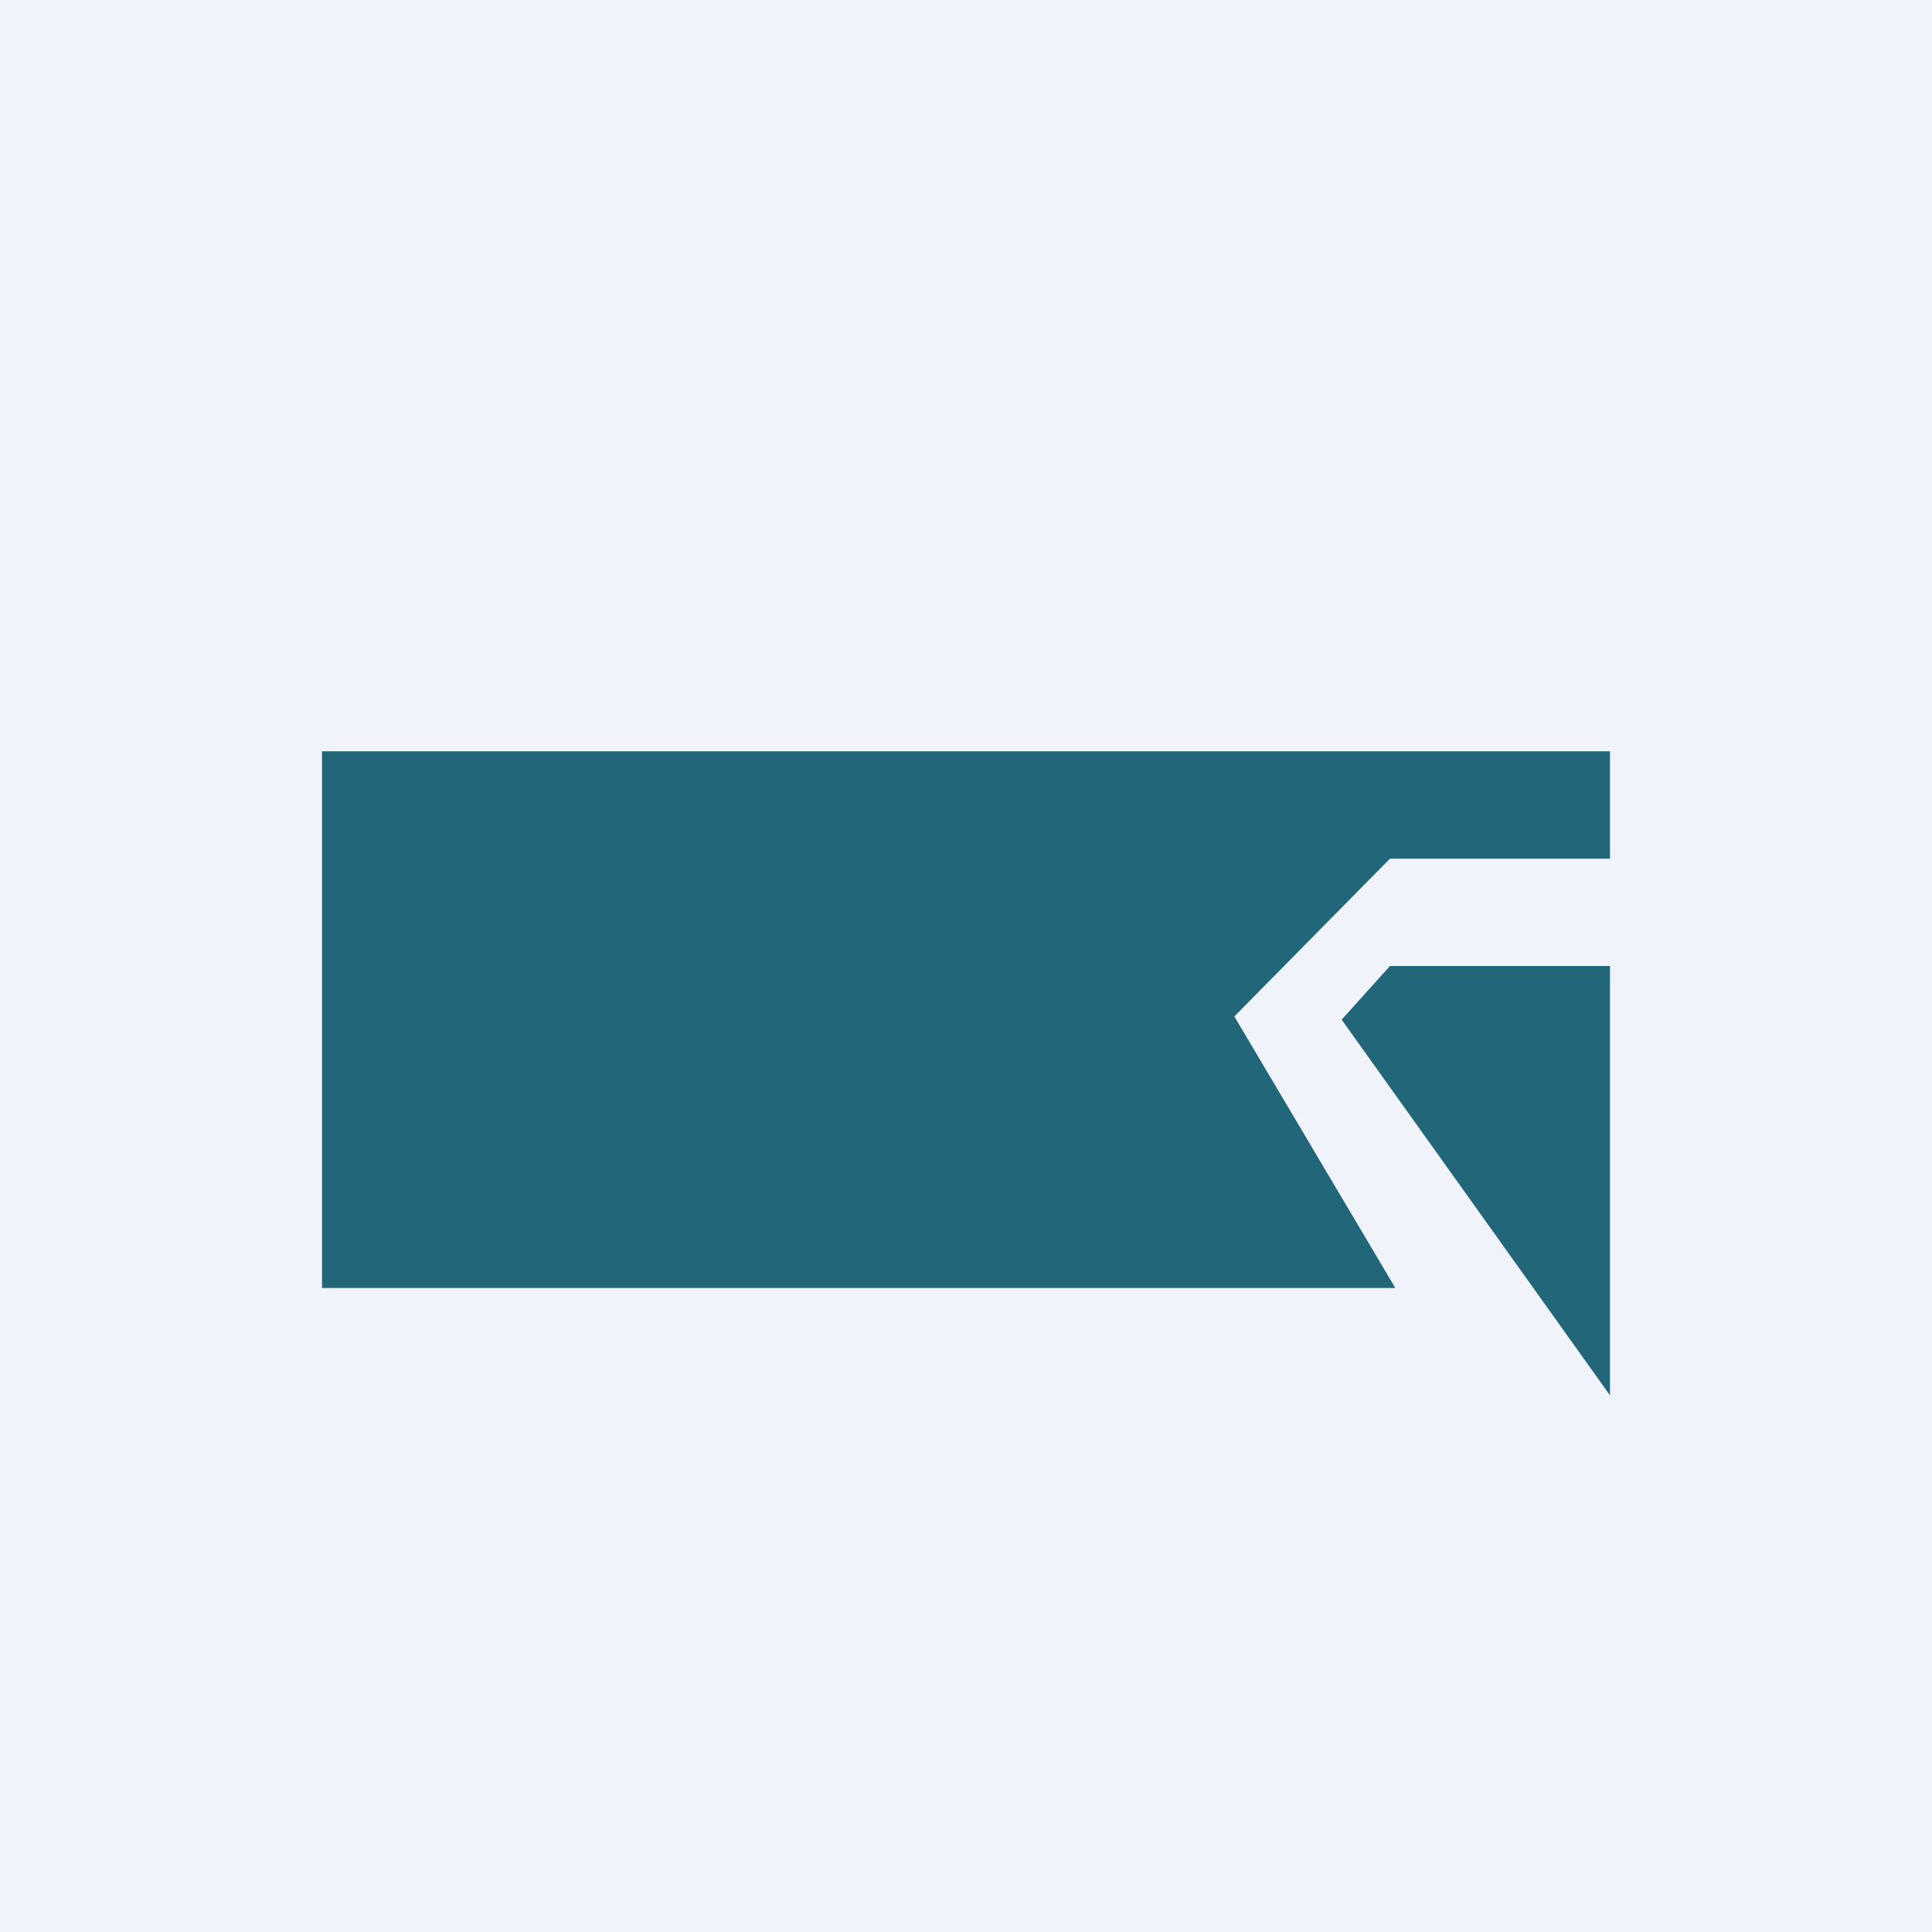 <!-- by TradingView --><svg width="18" height="18" viewBox="0 0 18 18" xmlns="http://www.w3.org/2000/svg"><path fill="#F0F3FA" d="M0 0h18v18H0z"/><path d="M15 7H3v5h10l-1.5-2.53L12.95 8H15V7Z" fill="#226679"/><path d="m12.95 9-.45.5L15 13V9h-2.05Z" fill="#226679"/></svg>